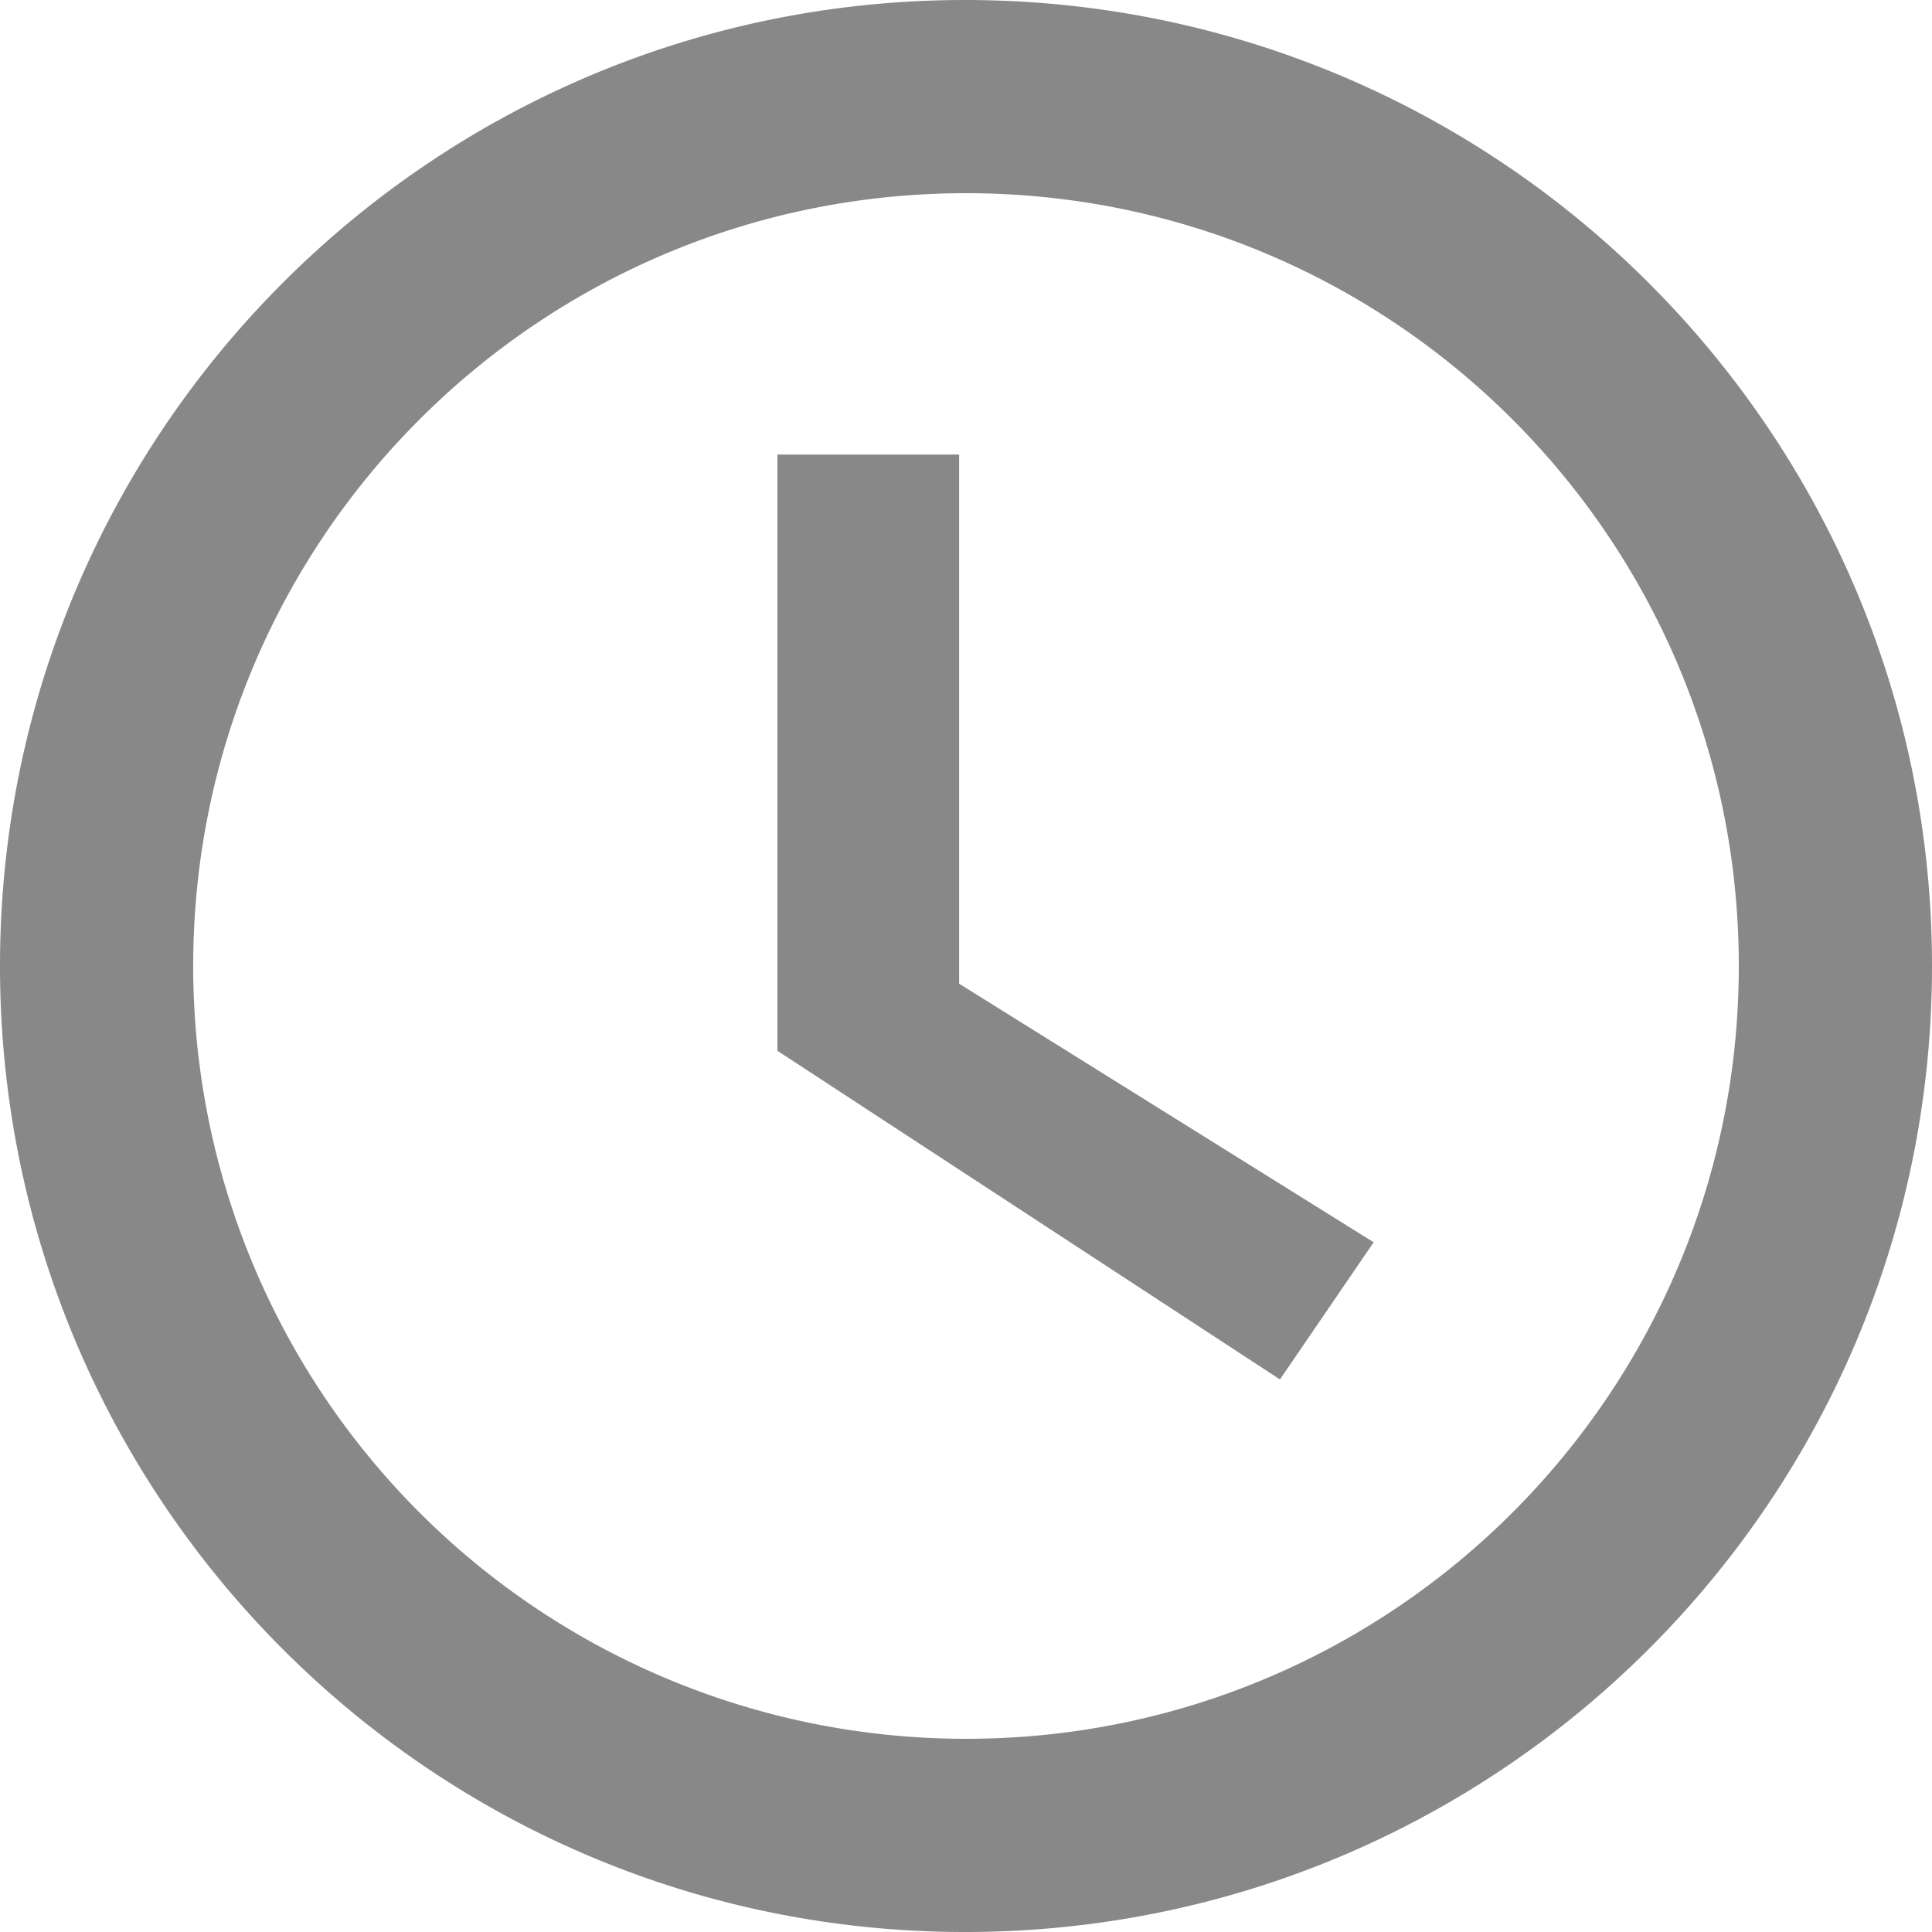 <svg xmlns="http://www.w3.org/2000/svg" width="18" height="18" viewBox="0 0 18 18">
    <g fill="#888" fill-rule="nonzero">
        <path d="M8.991 0C4.023 0 0 4.032 0 9s4.023 9 8.991 9C13.968 18 18 13.968 18 9s-4.032-9-9.009-9zM9 16.2A7.198 7.198 0 0 1 1.8 9c0-3.978 3.222-7.2 7.2-7.2s7.2 3.222 7.2 7.2-3.222 7.2-7.2 7.2z"/>
        <path d="M8.936 4.235H7.243V9.79l4.682 3.062.873-1.278-3.862-2.409z"/>
    </g>
</svg>
